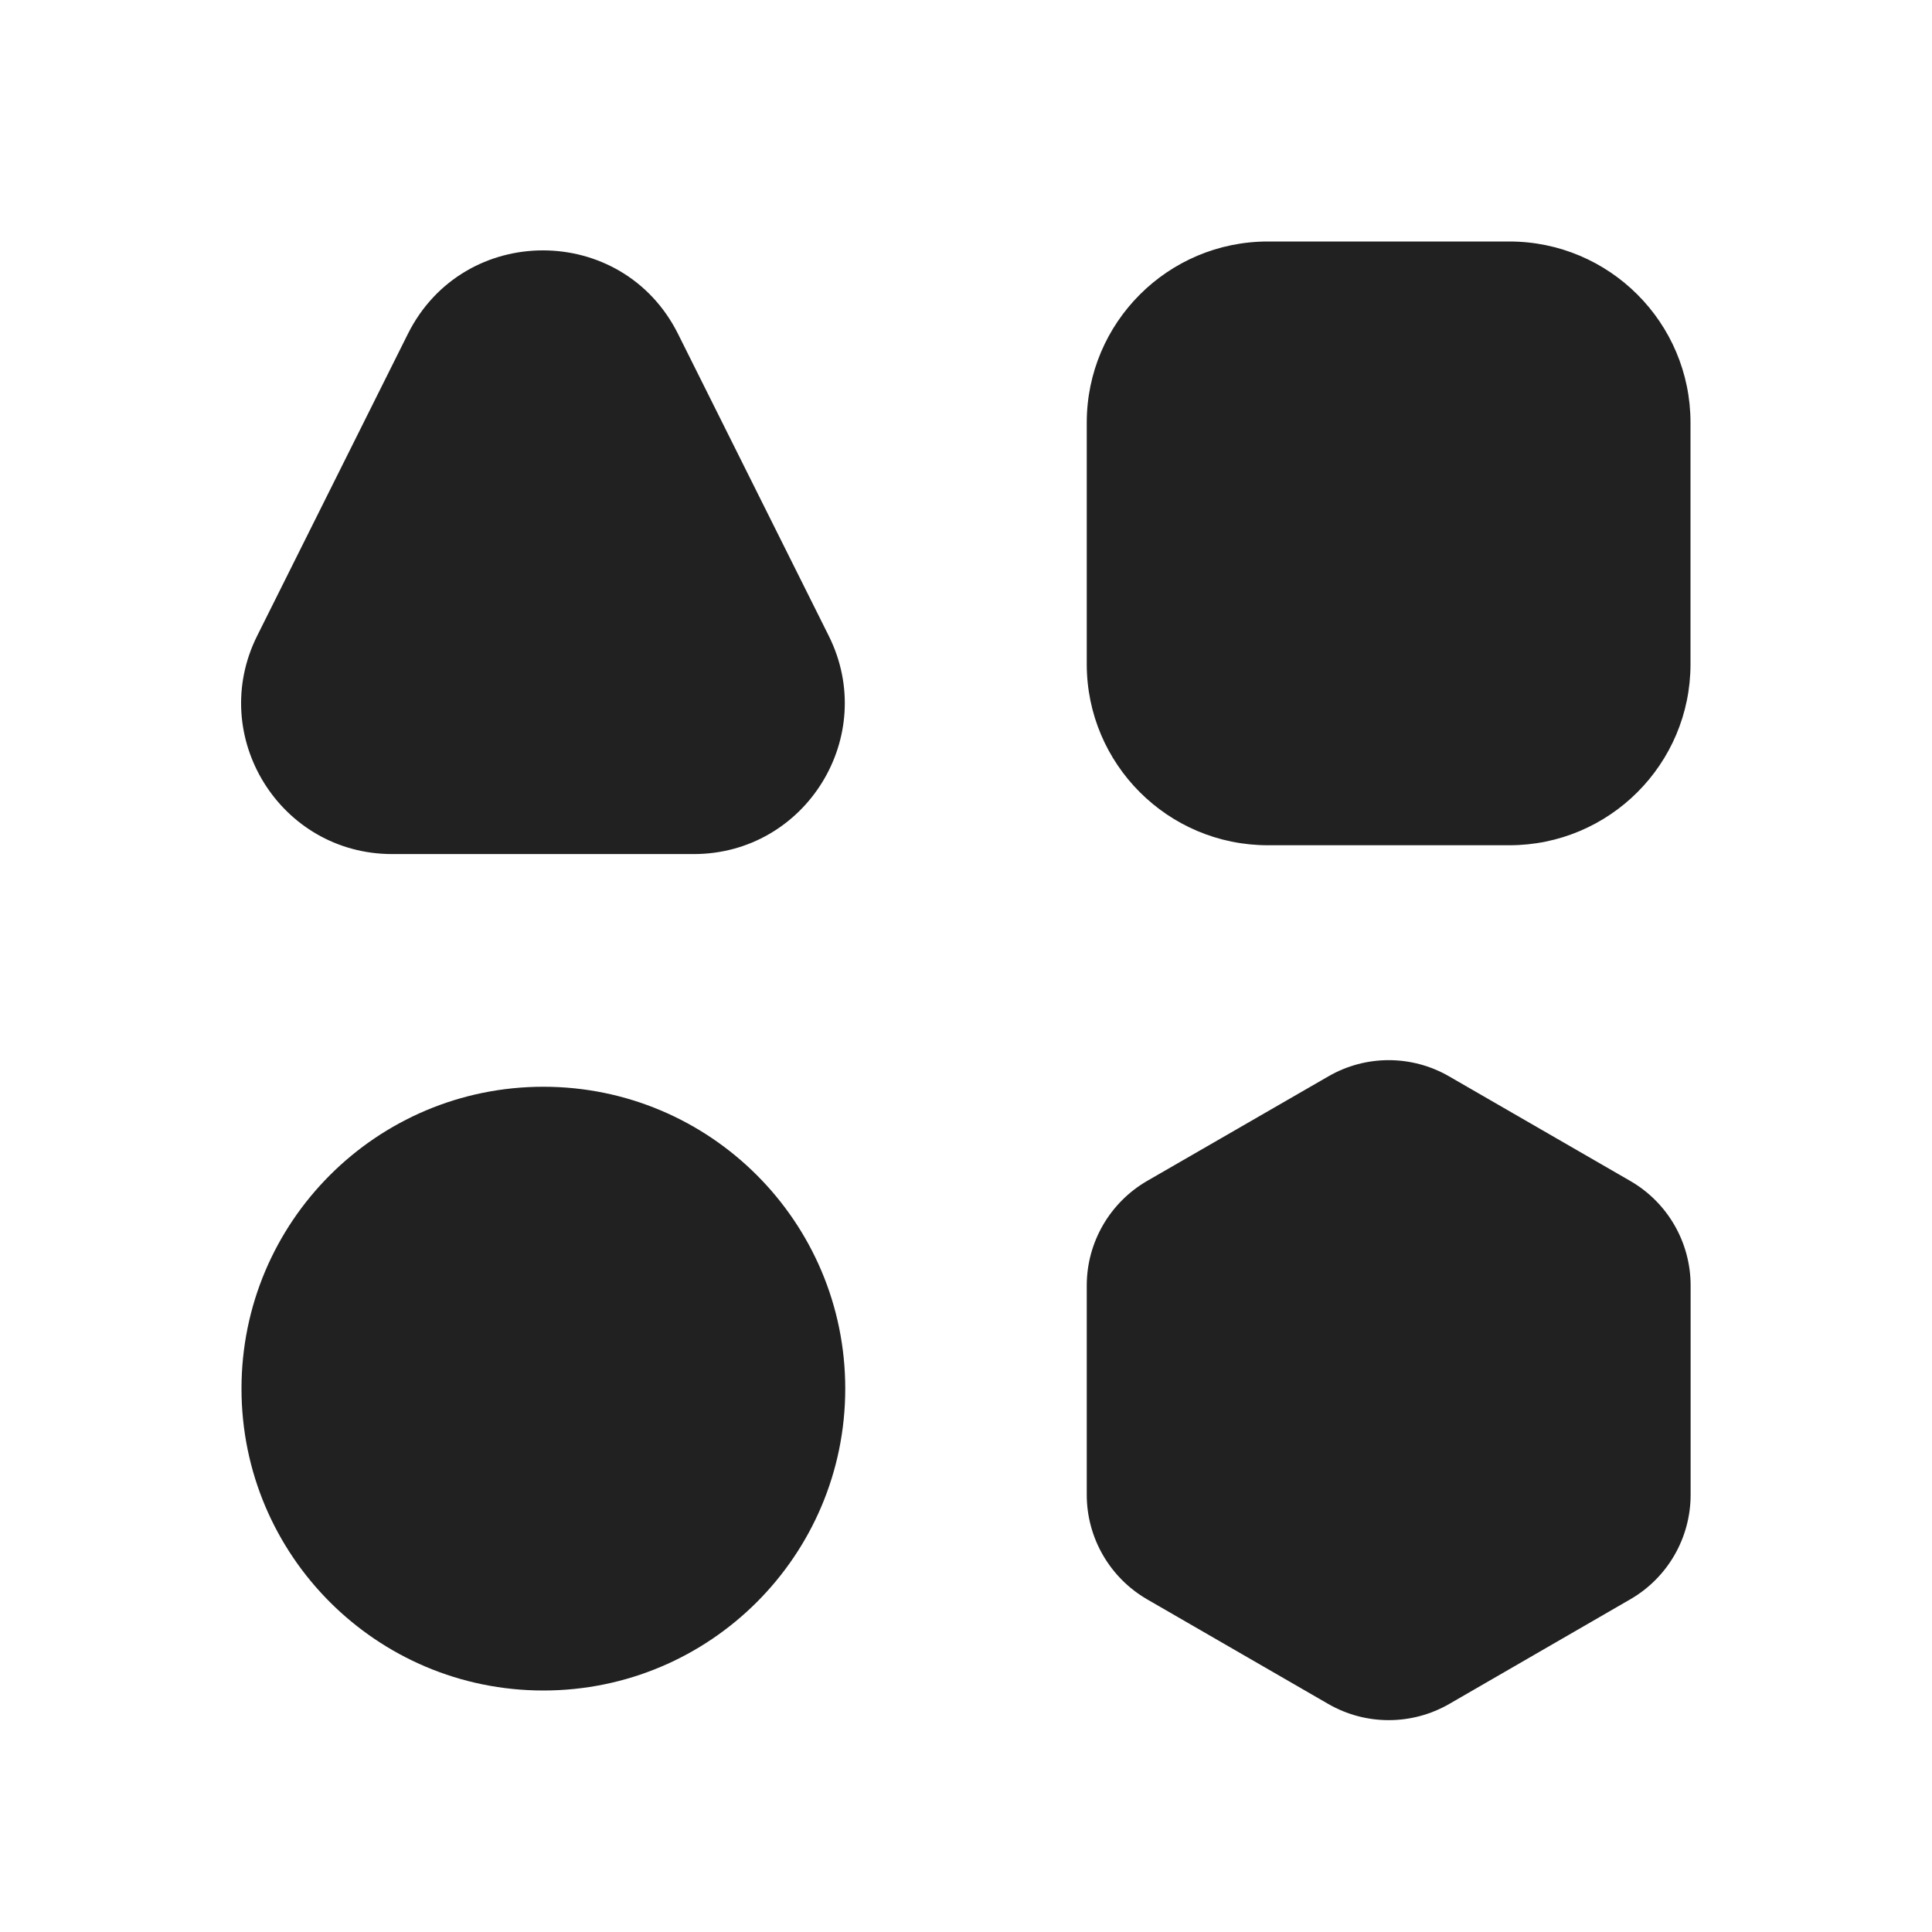 <svg width="16" height="16" viewBox="0 0 16 16" fill="none" xmlns="http://www.w3.org/2000/svg">
<path d="M10.5 2C9.672 2 9 2.672 9 3.5V5.5C9 6.328 9.672 7 10.5 7H12.5C13.328 7 14 6.328 14 5.5V3.5C14 2.672 13.328 2 12.5 2H10.5ZM3.378 2.765C3.839 1.843 5.154 1.843 5.615 2.765L6.863 5.265C7.278 6.096 6.674 7.073 5.745 7.073H3.248C2.319 7.073 1.715 6.096 2.13 5.265L3.378 2.765ZM4.5 9C3.119 9 2 10.119 2 11.5C2 12.881 3.119 14 4.5 14C5.881 14 7 12.881 7 11.5C7 10.119 5.881 9 4.5 9ZM11.001 8.914C11.31 8.735 11.691 8.735 12.001 8.914L13.501 9.78C13.811 9.959 14.001 10.289 14.001 10.646V12.379C14.001 12.736 13.811 13.066 13.501 13.245L12.001 14.112C11.691 14.29 11.31 14.29 11.001 14.112L9.5 13.245C9.191 13.066 9 12.736 9 12.379V10.646C9 10.289 9.191 9.959 9.5 9.78L11.001 8.914Z" fill="#212121"/>
</svg>
